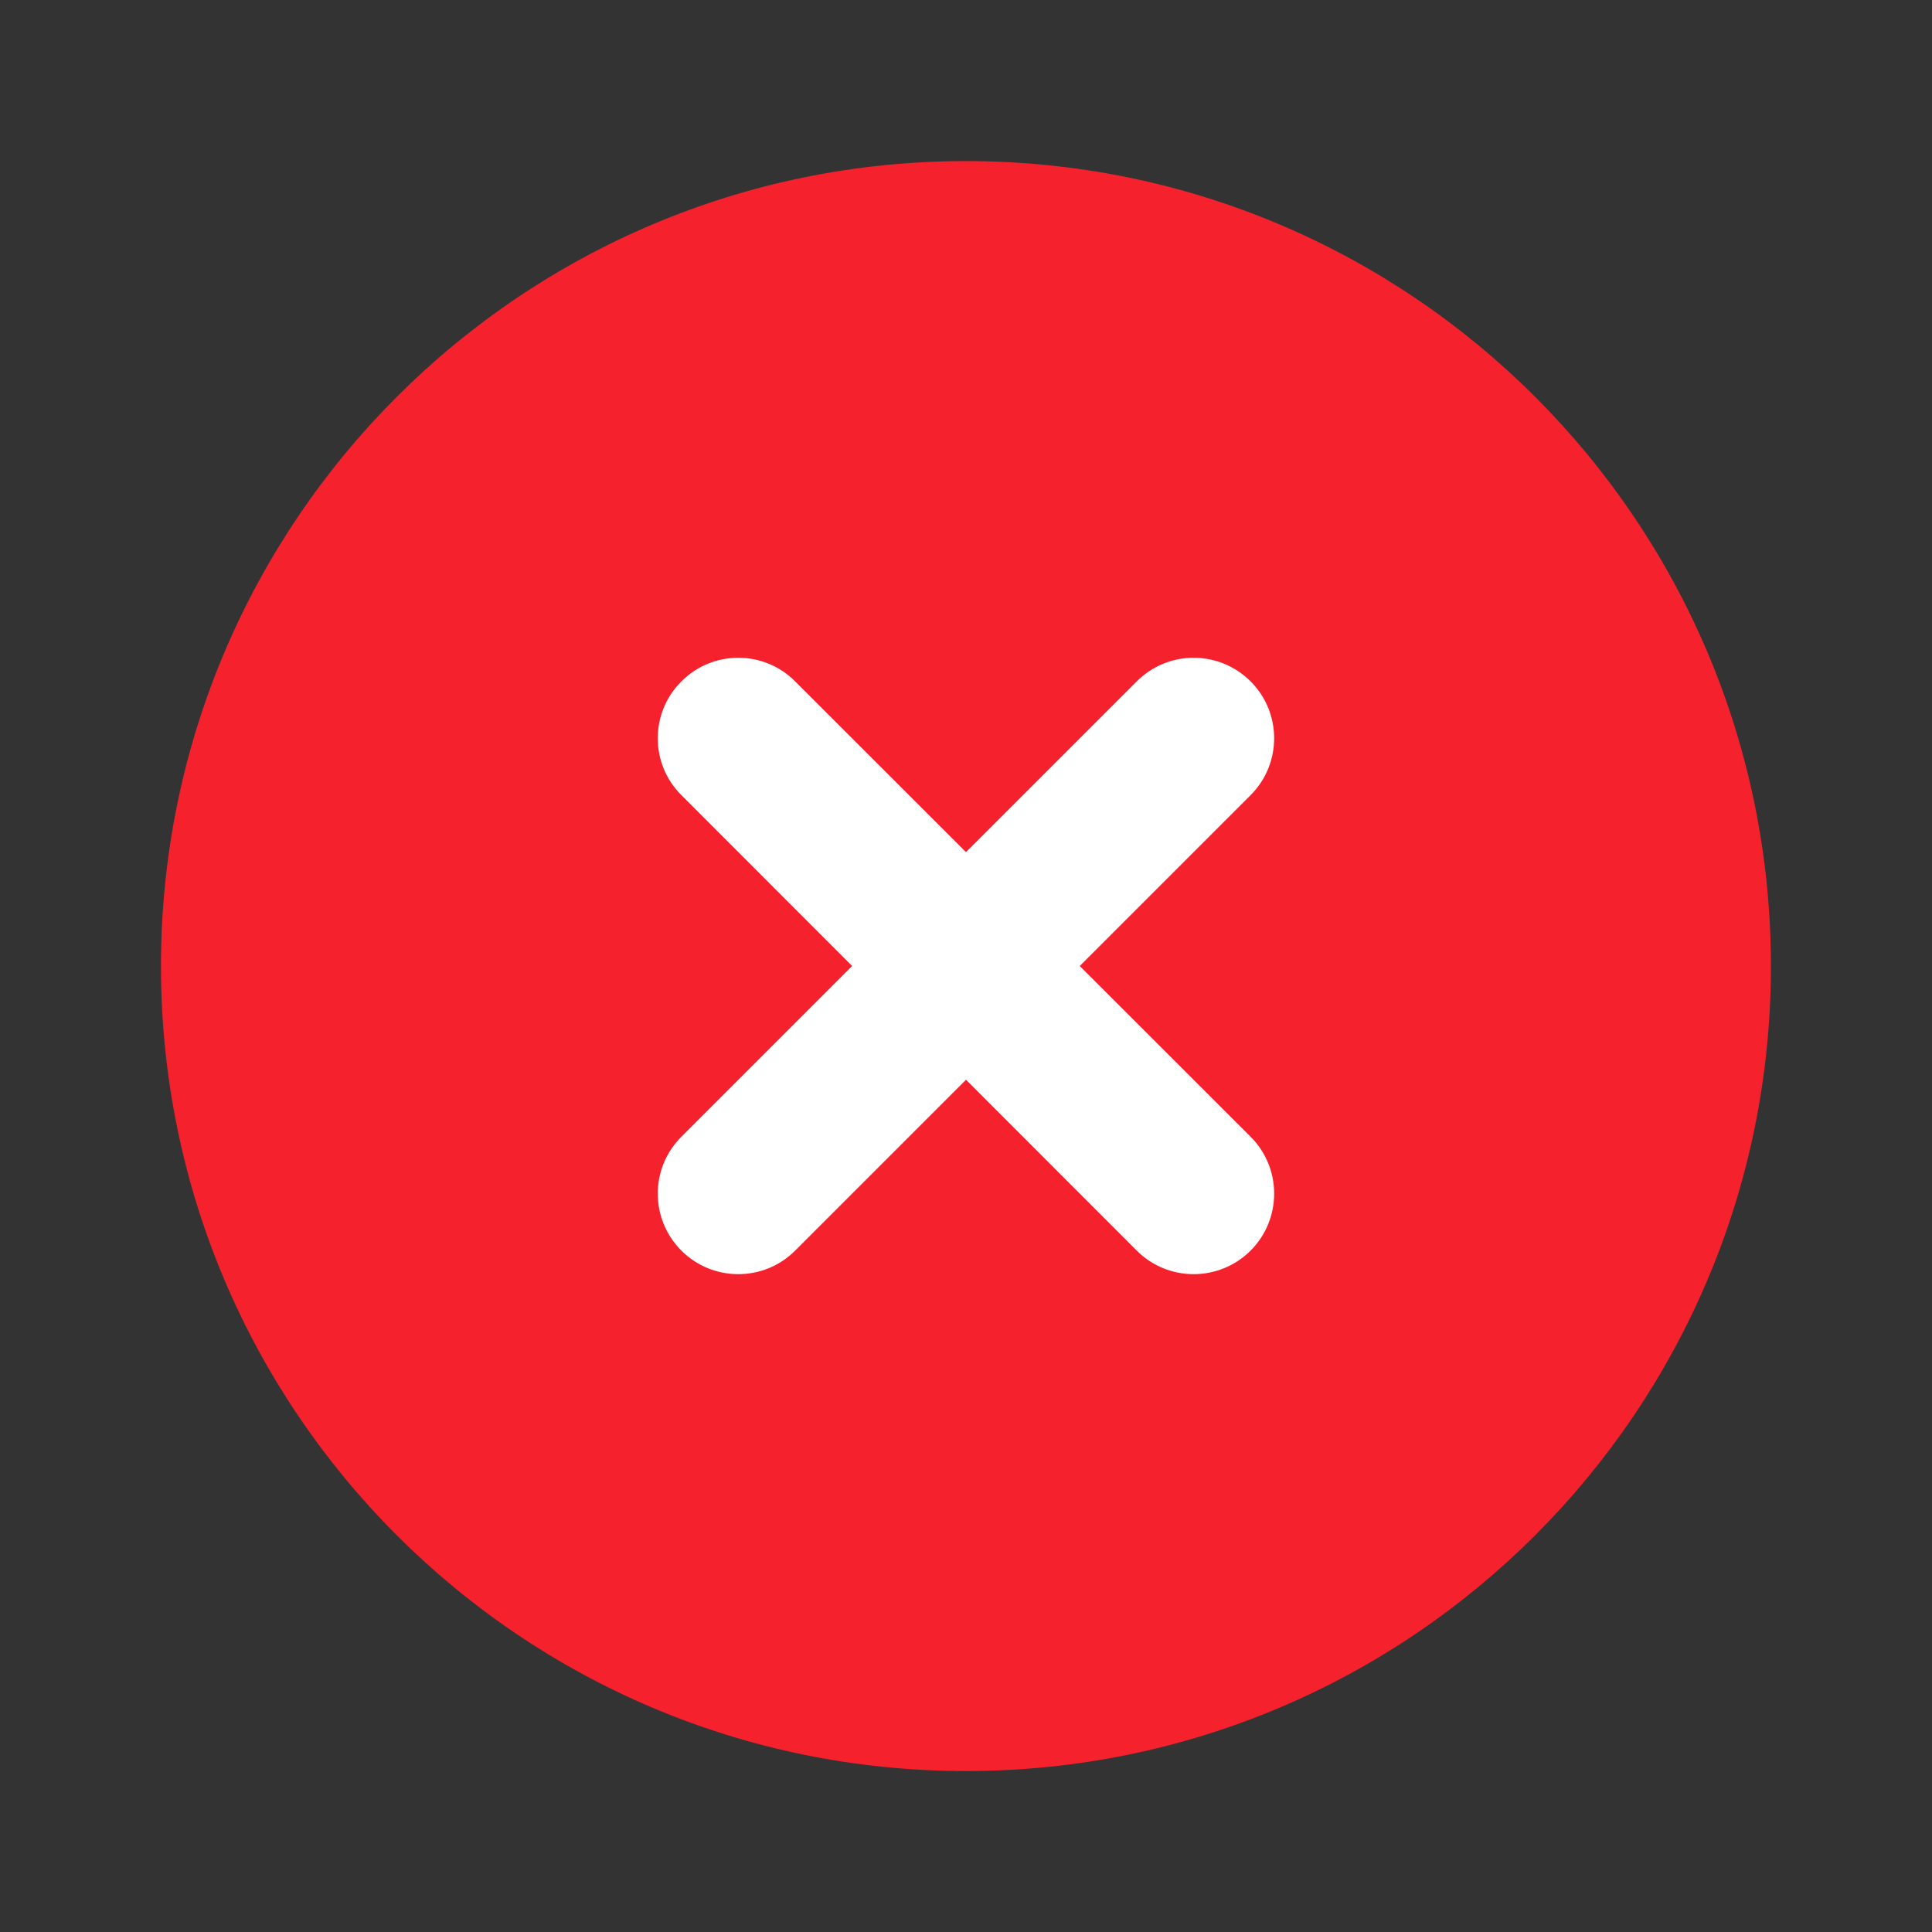 <svg width="16" height="16" viewBox="0 0 16 16" fill="none" xmlns="http://www.w3.org/2000/svg">
<rect x="0" y="0" width="16" height="16" fill="#333333" stroke="none"/>
<path d="M1.333 8.001C1.333 11.682 4.318 14.667 8 14.667C11.682 14.667 14.666 11.682 14.666 8.001C14.666 4.319 11.682 1.334 8 1.334C4.318 1.334 1.333 4.319 1.333 8.001Z" fill="#F5222D"/>
<path d="M10.357 6.585C10.617 6.325 10.617 5.903 10.357 5.643C10.096 5.382 9.674 5.382 9.414 5.643L8 7.057L6.585 5.643C6.325 5.382 5.903 5.382 5.643 5.643C5.382 5.903 5.382 6.325 5.643 6.585L7.057 8L5.643 9.414C5.382 9.674 5.382 10.096 5.643 10.357C5.903 10.617 6.325 10.617 6.585 10.357L8 8.942L9.414 10.357C9.674 10.617 10.096 10.617 10.357 10.357C10.617 10.096 10.617 9.674 10.357 9.414L8.942 8L10.357 6.585Z" fill="white"/>
</svg>
